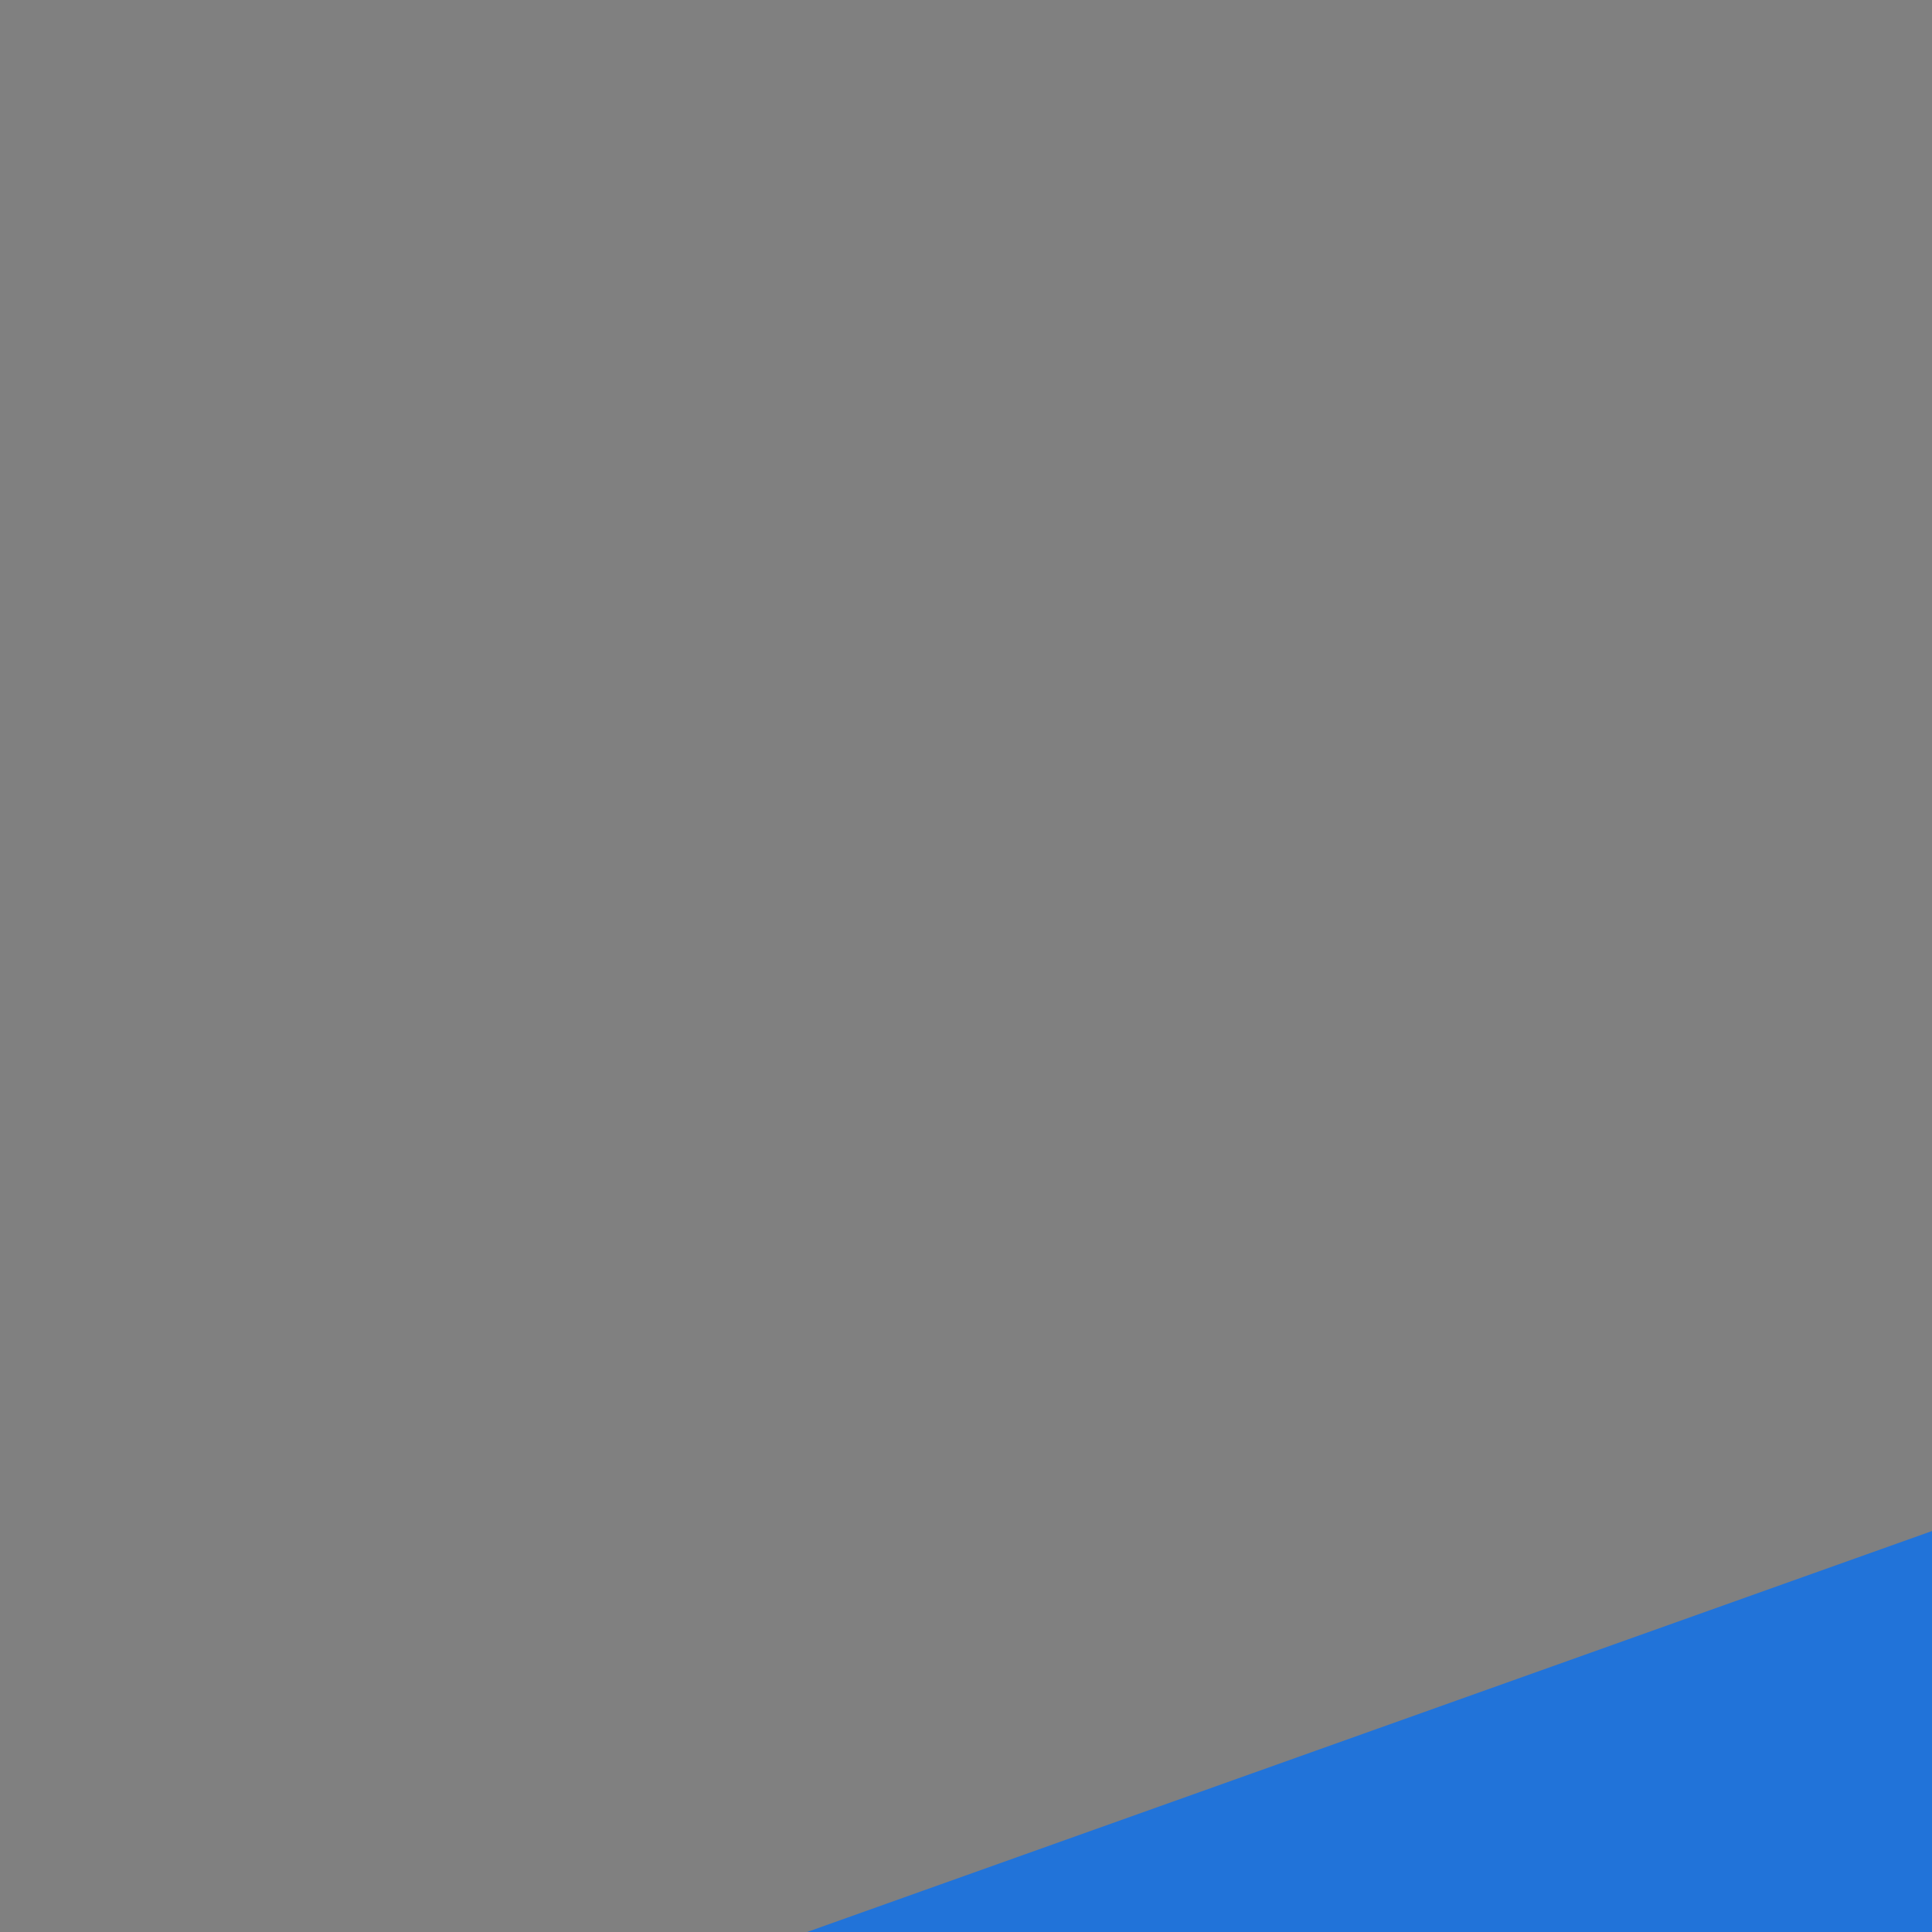 <?xml version="1.0" encoding="utf-8"?>
<!-- Generator: Adobe Illustrator 23.0.1, SVG Export Plug-In . SVG Version: 6.00 Build 0)  -->
<svg version="1.1" id="Layer_1" xmlns="http://www.w3.org/2000/svg" xmlns:xlink="http://www.w3.org/1999/xlink" x="0px" y="0px"
	 viewBox="0 0 200 200" style="enable-background:new 0 0 200 200;" xml:space="preserve">
<rect x="0" y="0" width="200" height="200" fill="#808080" stroke="none"/>
<style type="text/css">
	.st0{fill:#2C4E7B;}
	.st1{fill:#2173D9;}
	.st2{fill:#FFFFFF;}
	.st3{fill:#EAEAEA;}
	.st4{fill:#3A3A3A;}
</style>
<path class="st0" d="M1020.5,201.9L538.9,37.7v1008.4l403.6-223.4L1020.5,201.9L1020.5,201.9z"/>
<path class="st1" d="M69.8,204.9l71.7,620.8l397.4,220.4V37.7L69.8,204.9L69.8,204.9z"/>
<path class="st2" d="M117,235.7l64.6,559.1l357.9,198.5V85.1L117,235.7L117,235.7z"/>
<polygon class="st3" points="539.5,993.2 903,792.1 973.2,233 973.3,233 539.5,85.1 "/>
<path class="st2" d="M463.4,506.5c0,0-25.8-47.4-70-56.6s-83.8,2.8-110,28.3s13.8,39.4,39.1,50.9
	C347.8,540.6,492.9,554.4,463.4,506.5z"/>
<path class="st4" d="M880.7,478.8c-2.4-49.3-27.6-75.4-33.9-81.1c-1.1-1-2.2-2.1-3.3-3.2c-46.6-48.2-102.4-53.4-117-53.9
	c-2.5-0.1-5.1-0.2-7.6-0.5c-56.6-6.4-106.8,8.6-139.9,22.8c-26.2,11.3-56,11.5-82.4,0.6c-33.1-13.6-83.2-27.6-139.8-20.1
	c-2,0.3-4.1,0.5-6.1,0.7c-14.1,1.1-84.3,8.8-117.6,54.1c-1.8,2.4-3.6,4.7-5.6,6.9c-8.3,9.4-31.2,42.5-20.8,108.9
	c0,0,11.9,108.9,149.9,125.2c1.2,0.1,2.3,0.3,3.5,0.5c6.9,1,25.3,4.9,75.3,2.3c23.2-1.2,43.9-16,58.9-33.8
	c8.2-9.8,22-19.1,44.5-19.1s36.3,9.2,44.6,18.8c16.4,19,38.4,36.5,63.5,35.7c43.5-1.5,60.3-5.7,67.1-6.9c1.3-0.2,2.6-0.4,3.9-0.6
	c98.5-13.4,138.9-75,154-109.3C878.6,511.5,881.5,495.2,880.7,478.8z M322.5,529.1c-25.3-11.5-65.4-25.3-39.1-50.9
	c26.2-25.6,65.8-37.5,110-28.3s70,56.6,70,56.6C492.9,554.4,347.8,540.6,322.5,529.1z M753.6,529.1
	c-25.3,11.5-170.4,25.3-140.9-22.6c0,0,25.8-47.4,70-56.6c44.2-9.2,83.8,2.8,110,28.3C819,503.8,778.9,517.6,753.6,529.1z"/>
</svg>

